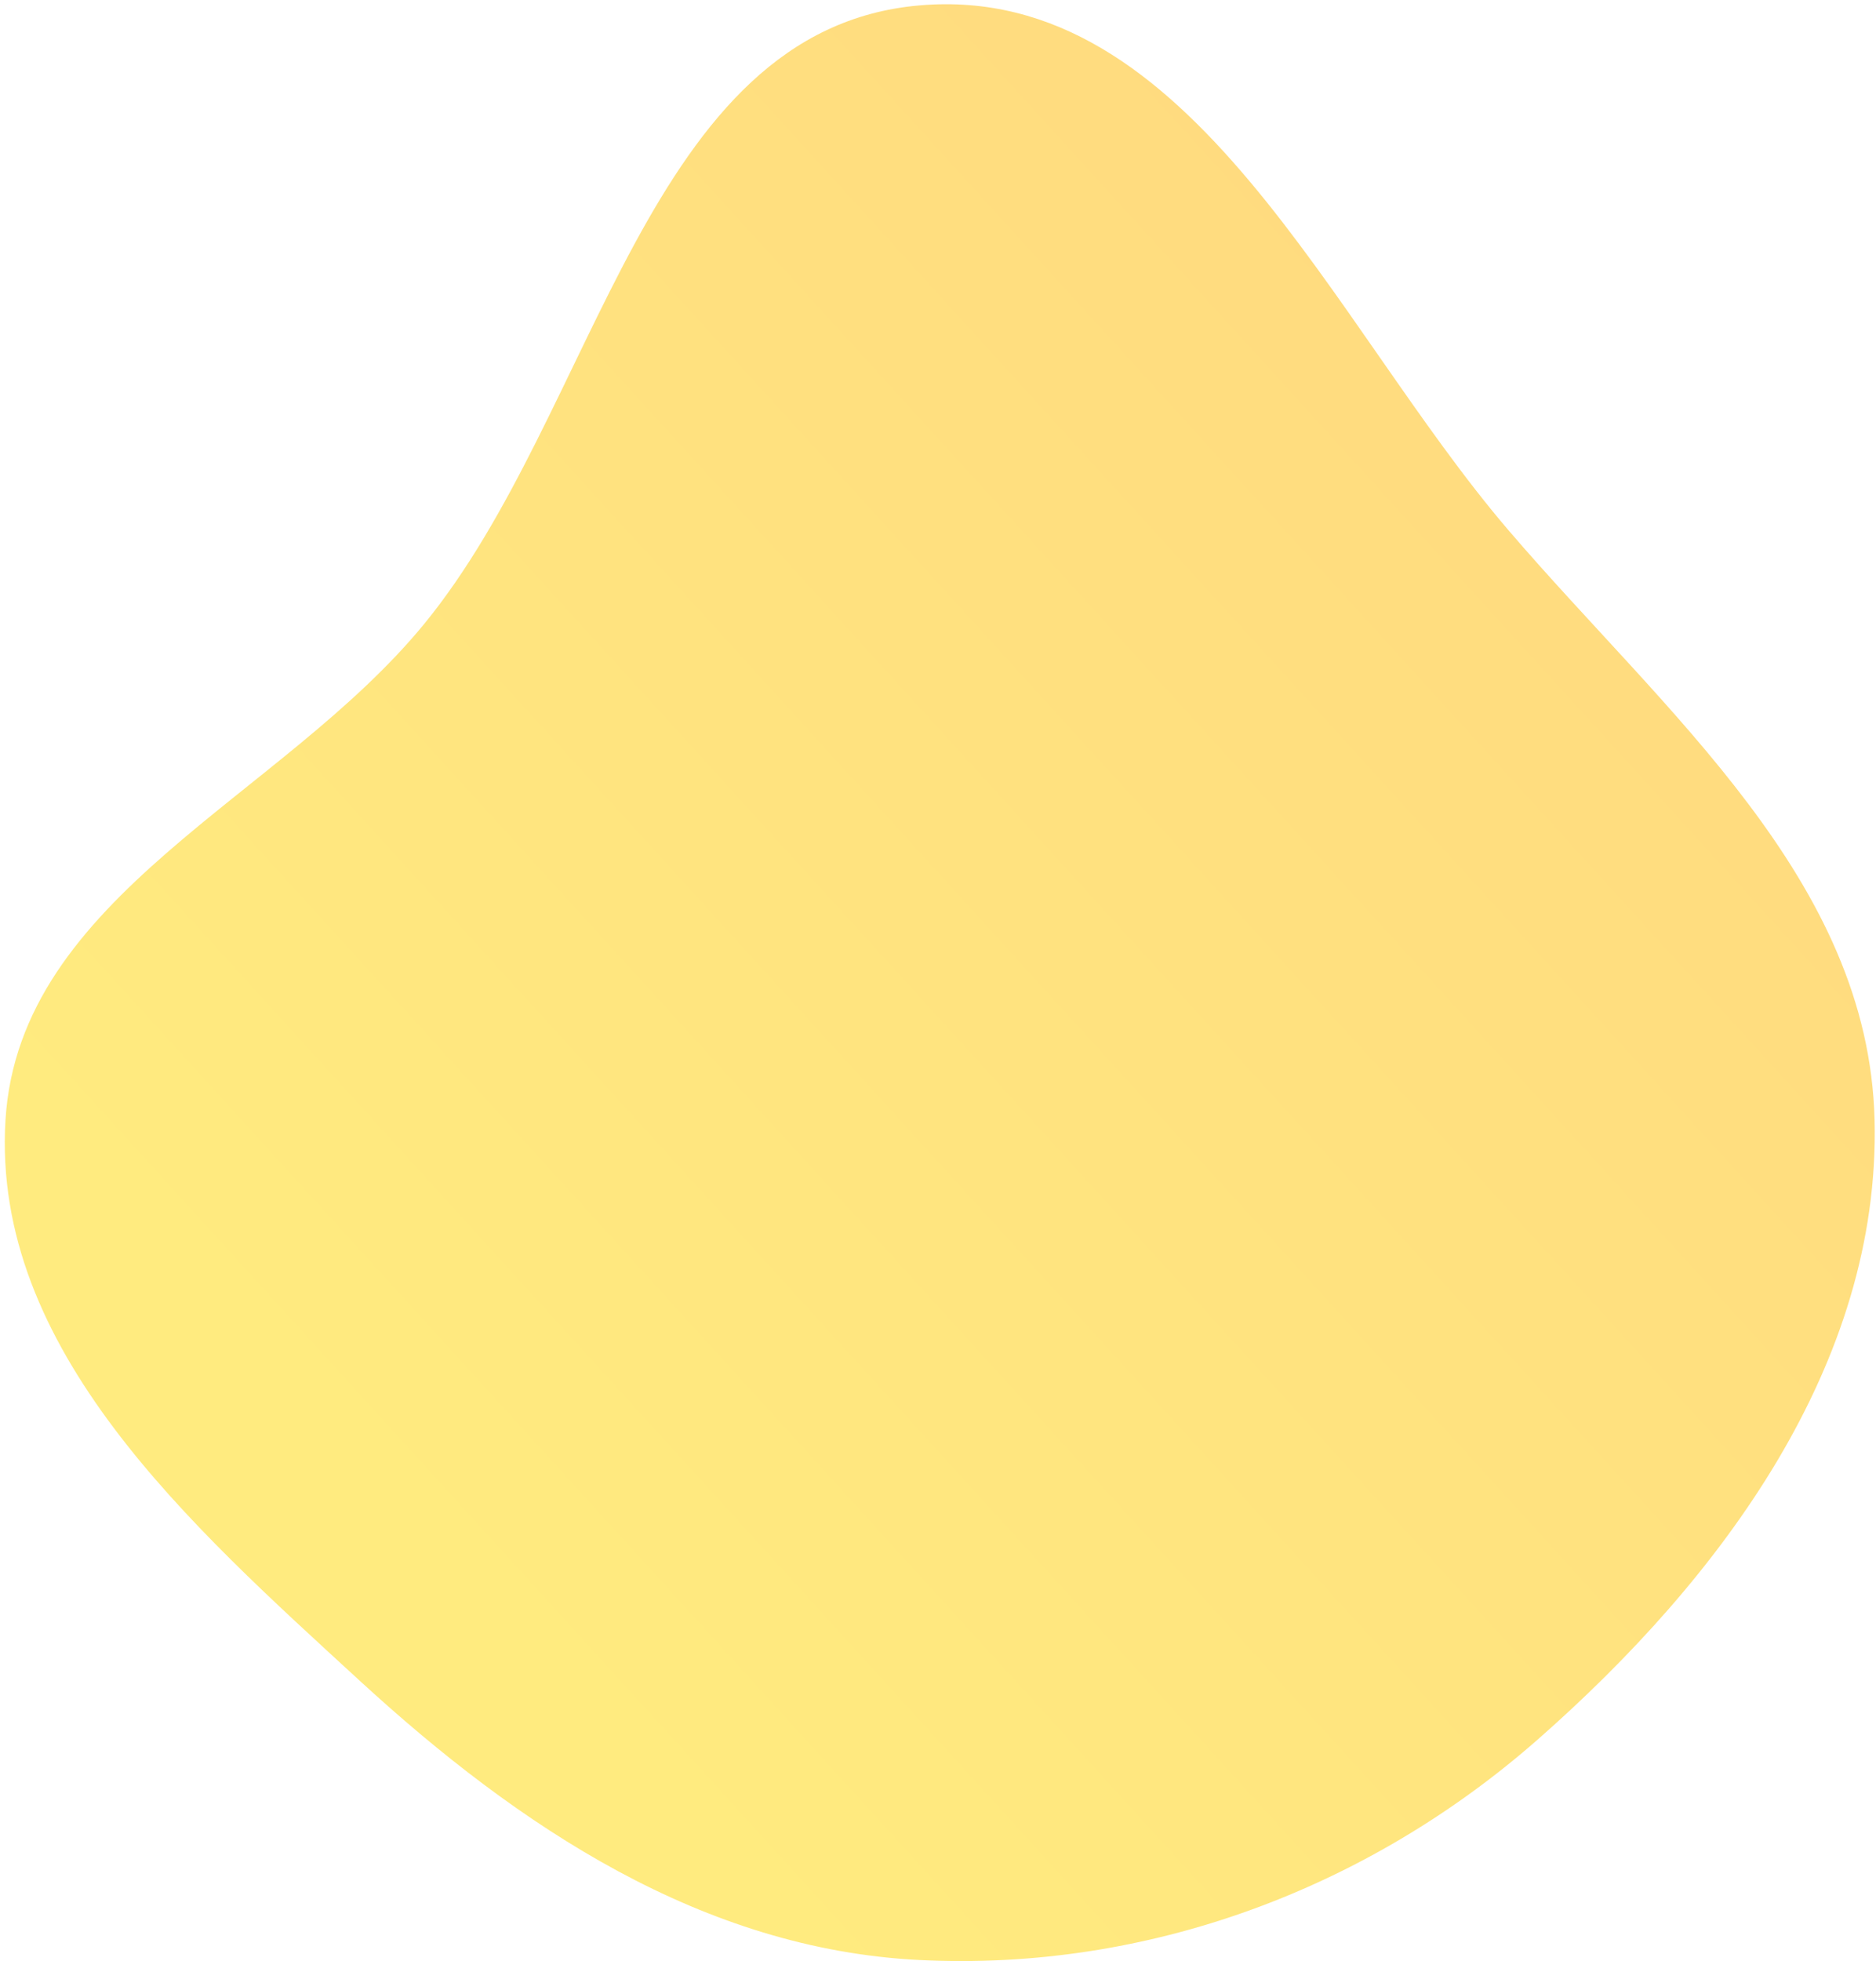 <svg width="312" height="326" viewBox="0 0 312 326" fill="none" xmlns="http://www.w3.org/2000/svg">
<path fill-rule="evenodd" clip-rule="evenodd" d="M0.913 186.18C3.195 148.868 46.802 132.657 70.513 103.758C99.486 68.447 107.431 4.821 152.938 0.895C198.246 -3.012 221.328 53.67 250.924 88.197C276.934 118.541 310.785 146.227 311.762 186.18C312.755 226.75 286.316 262.282 255.838 289.078C227.403 314.077 190.753 327.694 152.938 325.816C116.905 324.027 86.345 303.746 59.775 279.341C31.652 253.51 -1.418 224.295 0.913 186.18Z" fill="url(#paint0_linear_24_47)" fill-opacity="0.5"/>
<defs>
<linearGradient id="paint0_linear_24_47" x1="81.605" y1="267.758" x2="297.075" y2="71.519" gradientUnits="userSpaceOnUse">
<stop stop-color="#FFD800"/>
<stop offset="1" stop-color="#FFB400"/>
</linearGradient>
</defs>
</svg>
